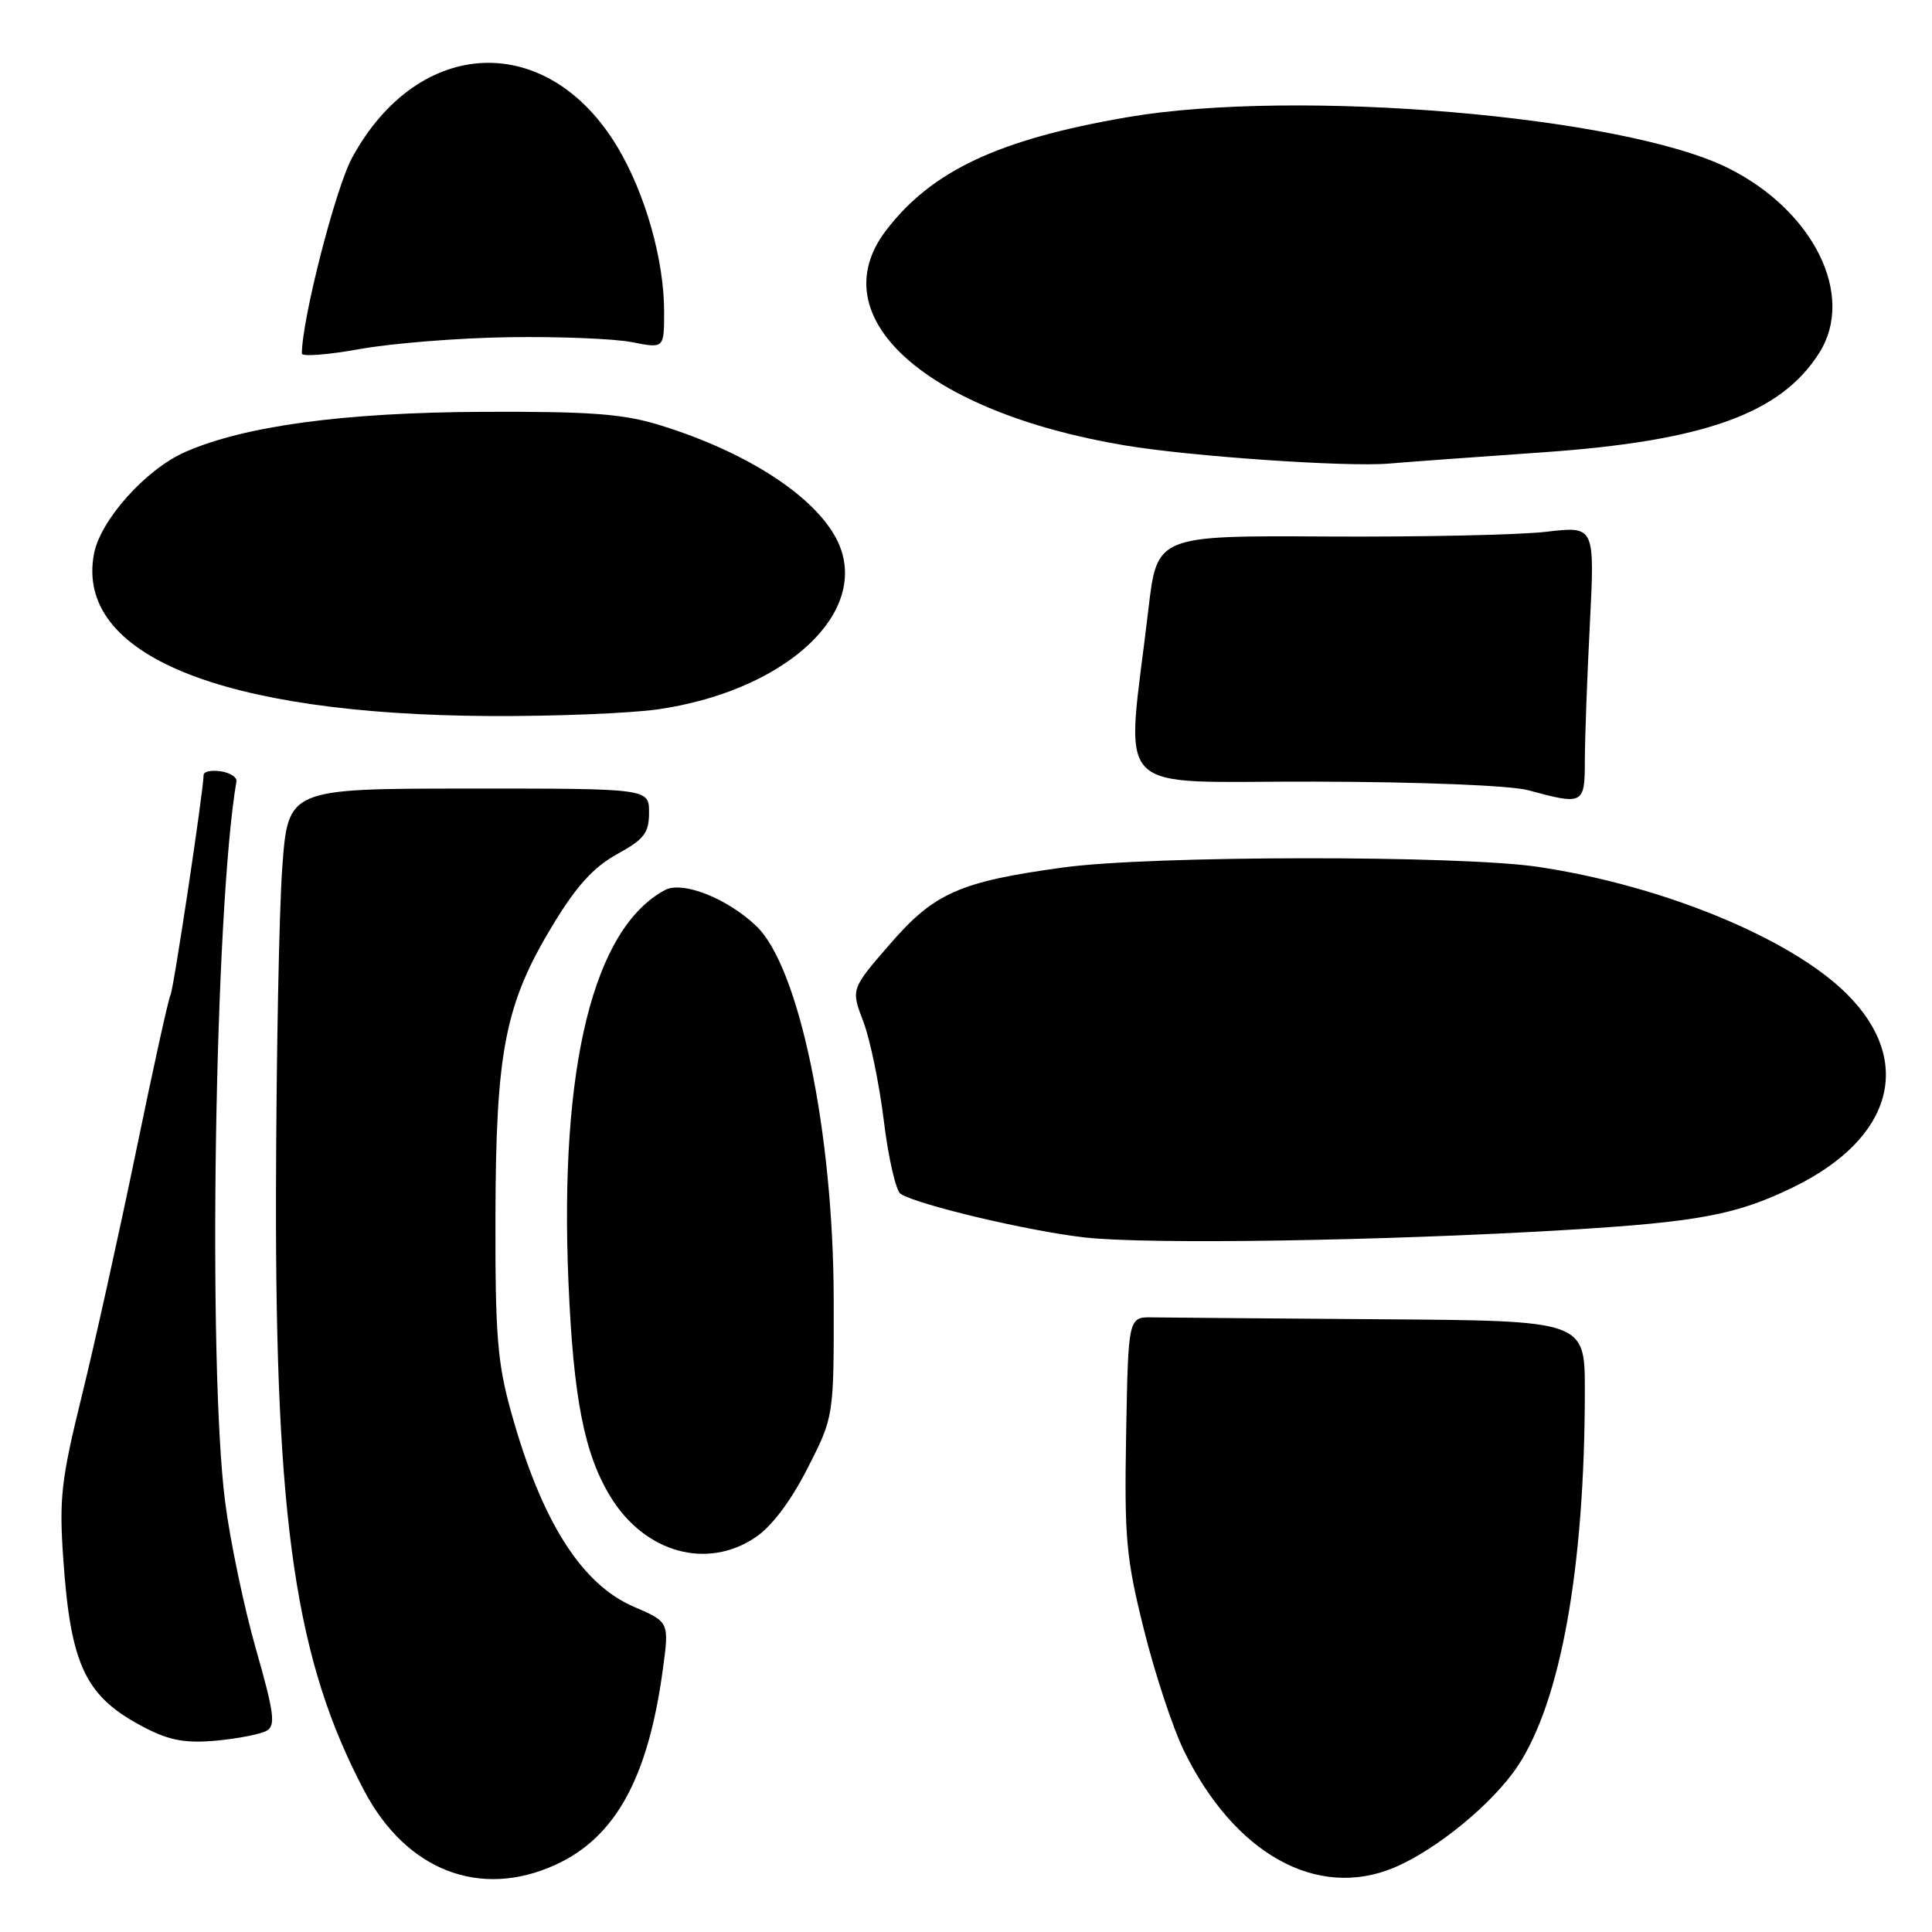 <?xml version="1.0" encoding="UTF-8" standalone="no"?>
<!DOCTYPE svg PUBLIC "-//W3C//DTD SVG 1.1//EN" "http://www.w3.org/Graphics/SVG/1.1/DTD/svg11.dtd" >
<svg xmlns="http://www.w3.org/2000/svg" xmlns:xlink="http://www.w3.org/1999/xlink" version="1.1" viewBox="0 0 256 256">
 <g >
 <path fill="currentColor"
d=" M 73.57 247.11 C 81.55 243.48 85.88 235.61 87.83 221.21 C 88.68 214.92 88.68 214.92 83.98 212.90 C 77.02 209.90 71.74 201.54 67.74 187.15 C 65.90 180.57 65.61 176.92 65.65 161.00 C 65.71 139.16 66.93 133.00 73.28 122.52 C 76.38 117.40 78.64 114.91 81.75 113.19 C 85.37 111.20 86.00 110.38 86.00 107.66 C 86.00 104.48 86.00 104.48 62.08 104.49 C 38.16 104.50 38.16 104.50 37.40 115.00 C 36.98 120.78 36.61 140.12 36.57 158.00 C 36.48 201.85 39.17 220.08 48.27 237.30 C 53.84 247.85 63.60 251.64 73.57 247.11 Z  M 184.70 247.48 C 190.30 245.14 197.82 238.97 201.11 234.01 C 206.82 225.40 209.99 207.68 210.00 184.25 C 210.00 175.00 210.00 175.00 183.00 174.81 C 168.15 174.70 154.54 174.59 152.75 174.56 C 149.50 174.50 149.50 174.50 149.22 189.95 C 148.97 203.84 149.21 206.45 151.58 215.95 C 153.02 221.75 155.40 228.94 156.85 231.93 C 163.53 245.63 174.49 251.75 184.70 247.48 Z  M 35.34 229.33 C 36.55 228.63 36.32 226.94 33.91 218.50 C 32.34 213.00 30.50 204.22 29.83 199.00 C 27.50 180.74 28.44 120.40 31.33 103.53 C 31.42 102.99 30.49 102.39 29.25 102.20 C 28.01 102.02 26.99 102.23 26.98 102.68 C 26.94 104.93 22.98 131.22 22.59 131.85 C 22.34 132.25 20.29 141.56 18.03 152.54 C 15.76 163.52 12.53 178.12 10.83 185.00 C 8.10 196.11 7.82 198.52 8.39 206.64 C 9.38 220.90 11.36 224.93 19.39 229.03 C 22.55 230.64 24.70 231.01 28.70 230.64 C 31.56 230.37 34.55 229.78 35.34 229.33 Z  M 100.10 203.71 C 102.26 202.26 104.78 198.92 107.00 194.56 C 110.50 187.70 110.50 187.70 110.47 172.10 C 110.42 149.98 105.89 128.14 100.22 122.71 C 96.38 119.04 90.44 116.69 88.11 117.94 C 78.63 123.02 74.12 141.29 75.32 169.81 C 75.97 185.30 77.43 192.72 80.94 198.40 C 85.48 205.76 93.69 208.03 100.10 203.71 Z  M 207.63 162.97 C 225.08 161.92 230.17 160.96 237.70 157.27 C 250.86 150.83 253.65 140.56 244.67 131.66 C 237.24 124.30 220.32 117.34 203.84 114.87 C 193.41 113.31 152.65 113.35 141.00 114.93 C 127.18 116.81 123.81 118.30 117.92 125.10 C 112.75 131.06 112.75 131.06 114.39 135.35 C 115.29 137.71 116.52 143.66 117.12 148.57 C 117.72 153.48 118.72 157.82 119.34 158.20 C 121.71 159.68 136.31 163.13 143.74 163.97 C 152.11 164.92 183.24 164.43 207.63 162.97 Z  M 210.00 100.75 C 210.01 97.86 210.30 89.70 210.67 82.60 C 211.32 69.71 211.32 69.71 204.91 70.46 C 201.39 70.88 188.33 71.16 175.91 71.09 C 153.31 70.96 153.31 70.96 152.17 80.73 C 149.20 106.09 146.70 103.49 174.14 103.57 C 188.29 103.60 200.18 104.08 202.50 104.71 C 209.81 106.70 210.00 106.60 210.00 100.75 Z  M 87.19 93.99 C 103.29 91.66 114.39 82.09 111.51 73.02 C 109.54 66.82 100.01 60.21 87.45 56.34 C 82.59 54.84 78.30 54.51 64.00 54.57 C 45.56 54.65 32.36 56.44 24.50 59.91 C 19.29 62.21 13.29 68.93 12.45 73.40 C 9.94 86.78 29.29 94.69 65.00 94.88 C 73.53 94.92 83.51 94.52 87.19 93.99 Z  M 204.50 59.93 C 225.92 58.43 236.03 54.78 241.09 46.71 C 245.86 39.12 240.31 27.91 228.99 22.27 C 215.11 15.35 171.77 11.68 149.38 15.53 C 132.32 18.46 123.44 22.63 117.40 30.54 C 108.65 42.01 122.61 54.58 149.00 59.01 C 157.67 60.47 178.39 61.90 184.00 61.43 C 186.47 61.22 195.70 60.54 204.50 59.93 Z  M 67.50 44.68 C 74.10 44.58 81.41 44.88 83.75 45.34 C 88.00 46.18 88.00 46.18 88.00 41.30 C 88.00 34.45 85.51 25.66 81.82 19.49 C 72.57 4.04 55.45 4.73 46.65 20.91 C 44.46 24.93 40.00 42.33 40.00 46.85 C 40.00 47.28 43.49 47.01 47.75 46.24 C 52.01 45.48 60.90 44.77 67.50 44.68 Z "/>
</g>
</svg>